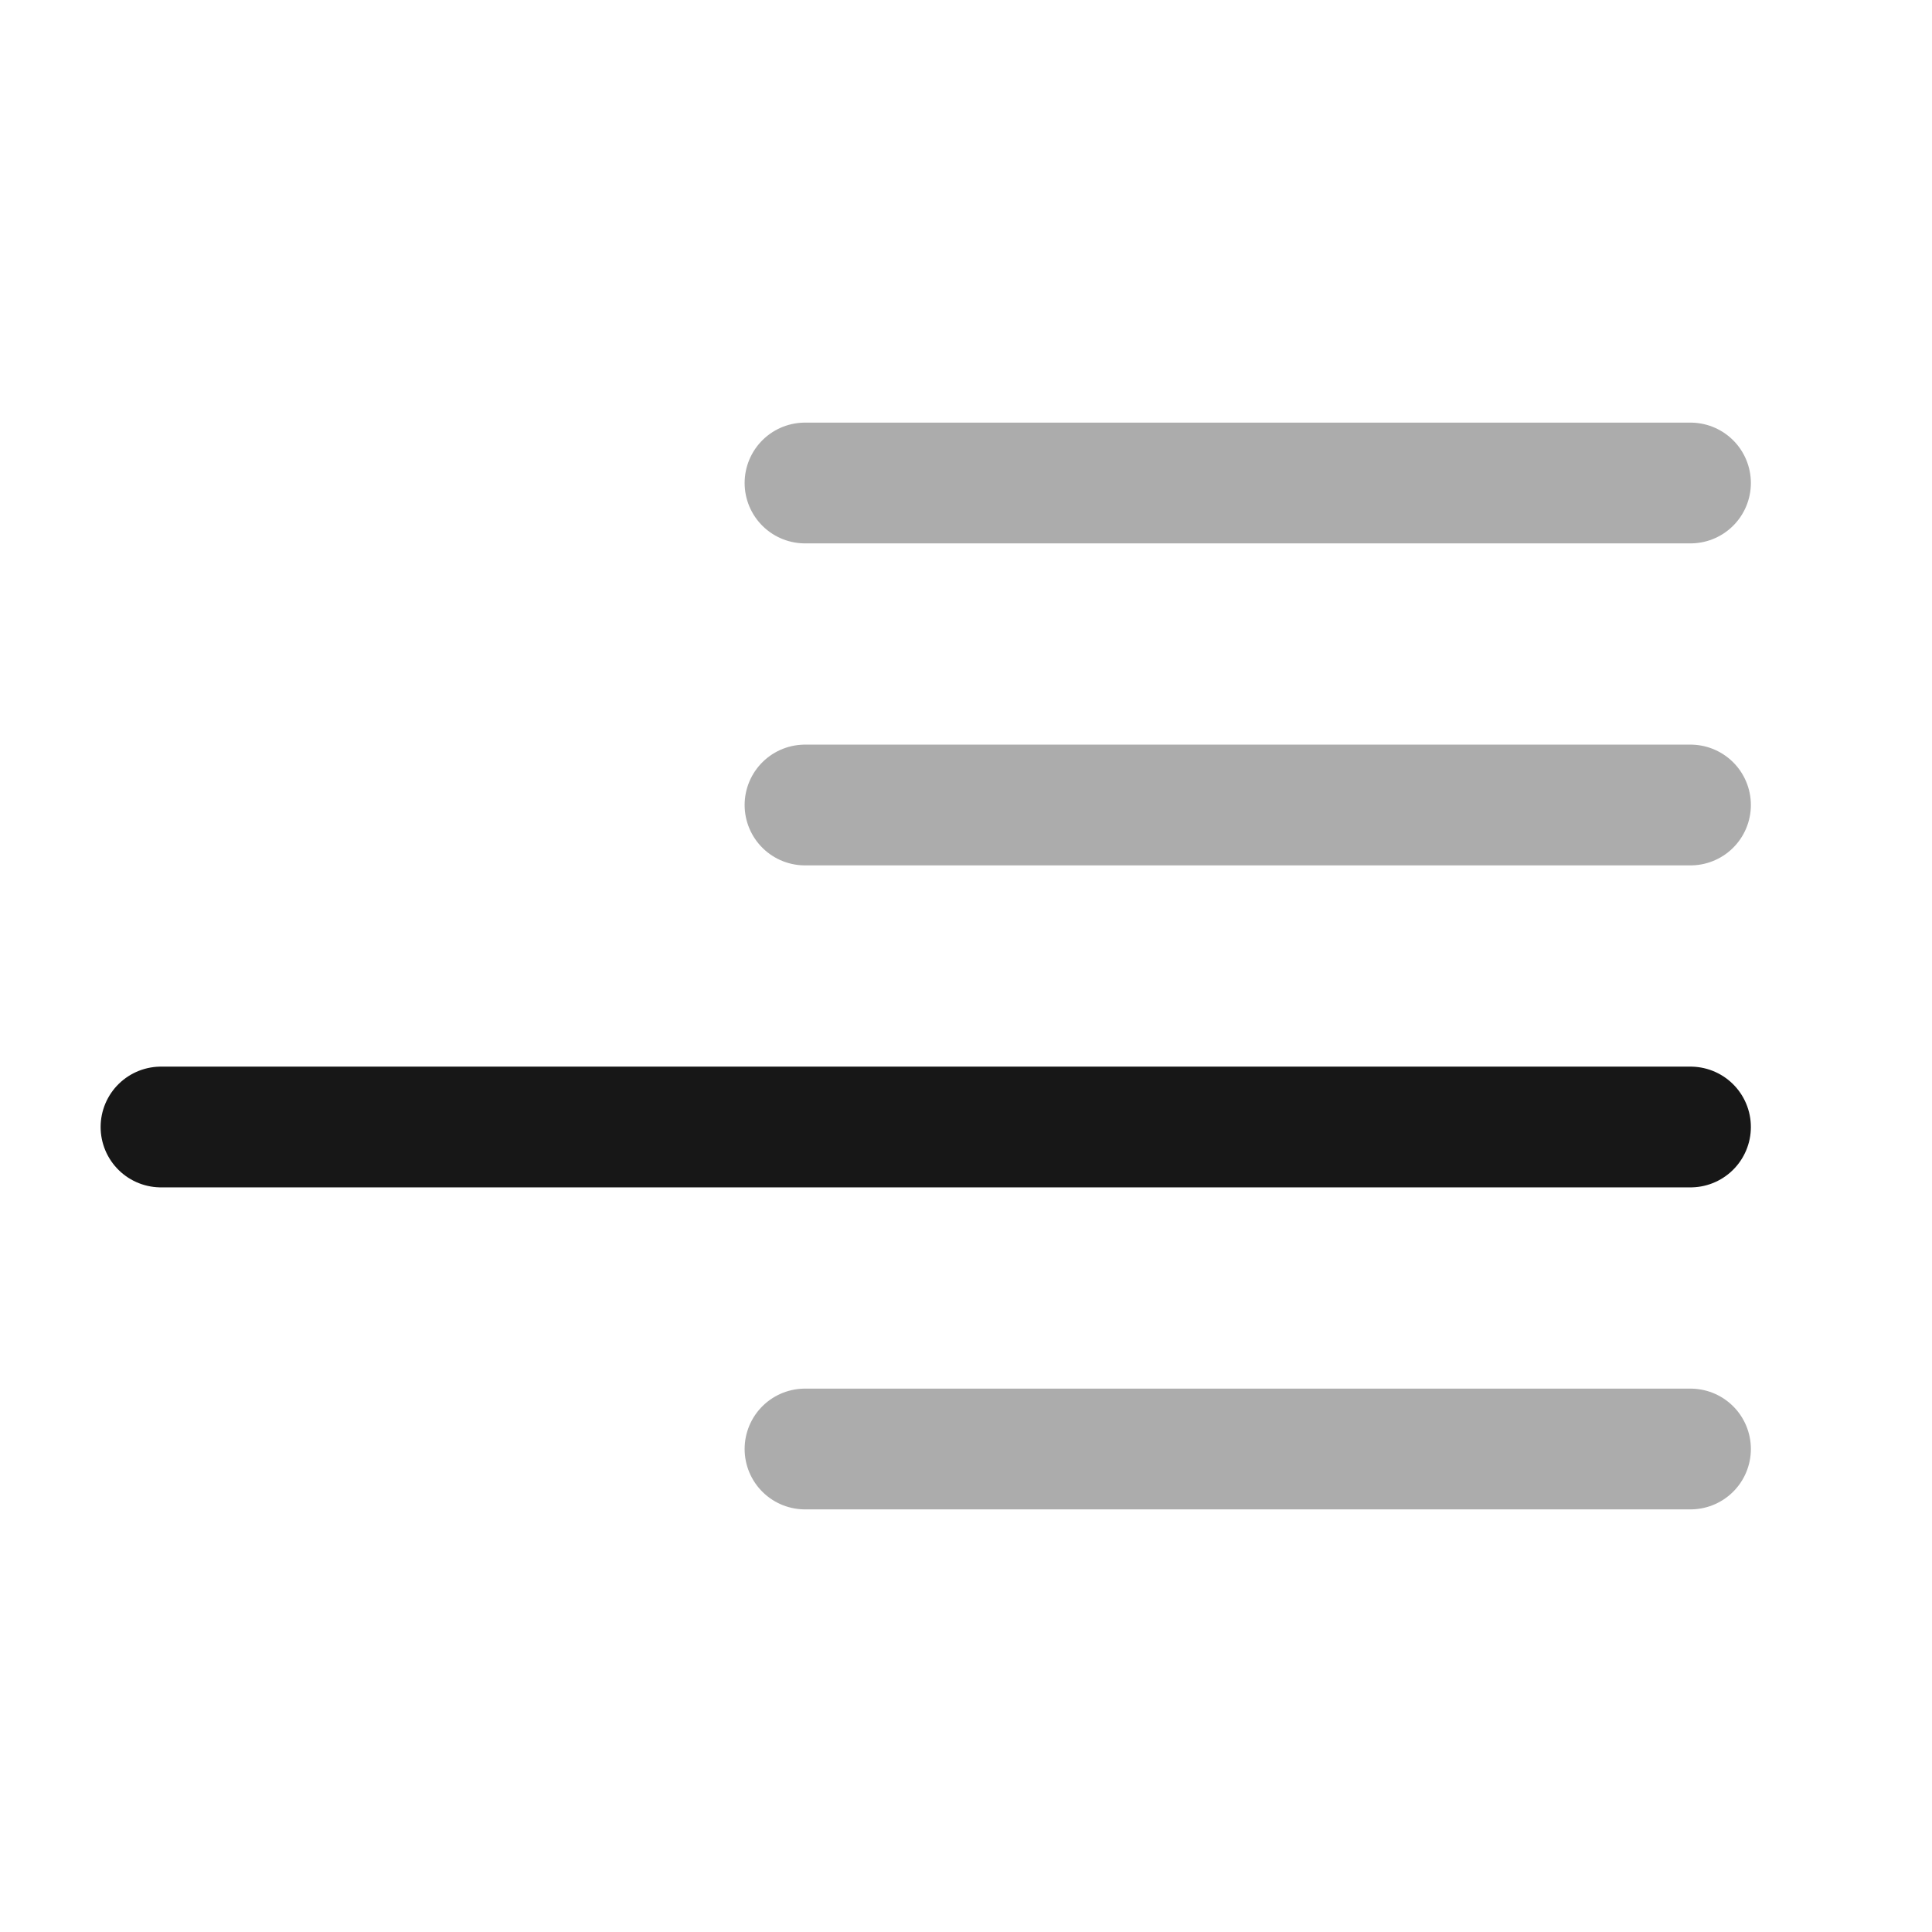 <svg width="24" height="24" viewBox="0 0 24 24" fill="none" xmlns="http://www.w3.org/2000/svg">
  <path d="M10 6L21 6" stroke="#ACACAC" stroke-width="1.5" stroke-linecap="round" stroke-linejoin="round"/>
  <path d="M10 10H21" stroke="#ACACAC" stroke-width="1.5" stroke-linecap="round" stroke-linejoin="round"/>
  <path d="M2 14H21" stroke="#171717" stroke-width="1.5" stroke-linecap="round" stroke-linejoin="round"/>
  <path d="M10 18H21" stroke="#ACACAC" stroke-width="1.5" stroke-linecap="round" stroke-linejoin="round"/>
</svg>